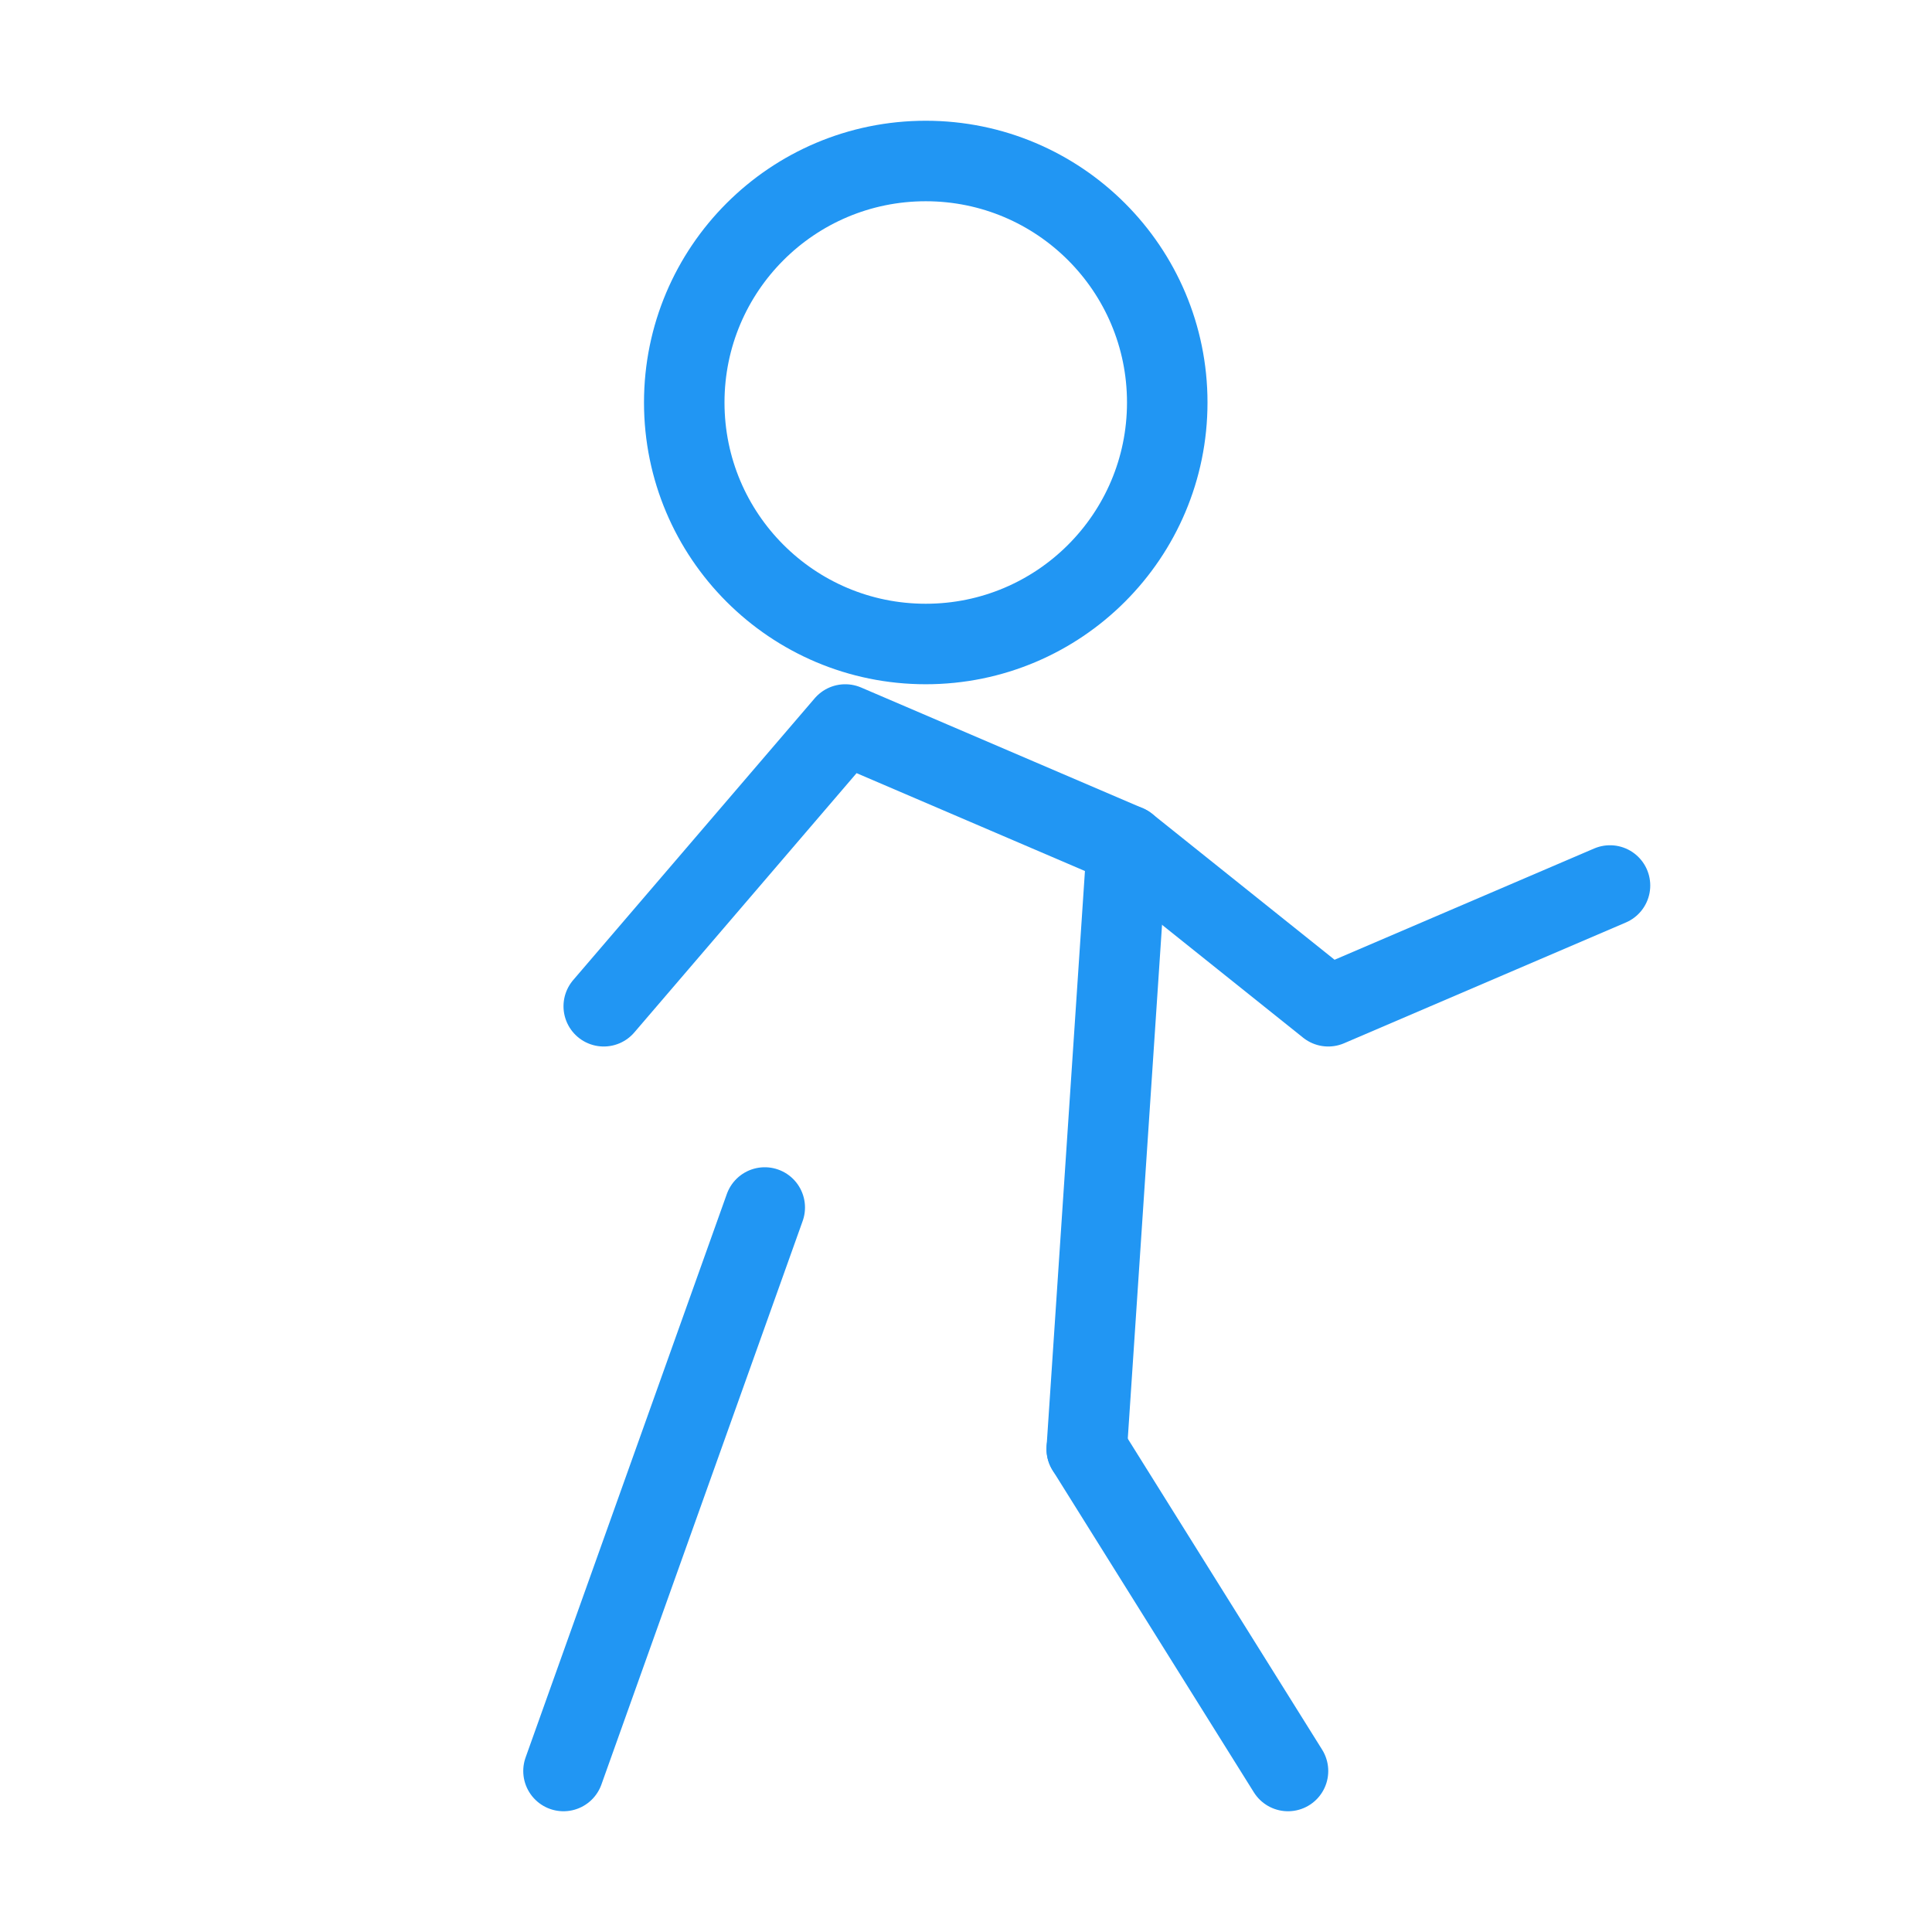 <?xml version="1.0" encoding="UTF-8"?>
<svg width="48" height="48" viewBox="0 0 48 48" fill="none" xmlns="http://www.w3.org/2000/svg">
  <circle cx="23" cy="10" r="6" stroke="#2196F3" stroke-width="2"/>
  <path d="M15 25L21 18L28 21L27 36" stroke="#2196F3" stroke-width="2" stroke-linecap="round" stroke-linejoin="round"/>
  <path d="M28 21L33 25L40 22" stroke="#2196F3" stroke-width="2" stroke-linecap="round" stroke-linejoin="round"/>
  <path d="M19 30L14 44" stroke="#2196F3" stroke-width="2" stroke-linecap="round" stroke-linejoin="round"/>
  <path d="M27 36L32 44" stroke="#2196F3" stroke-width="2" stroke-linecap="round" stroke-linejoin="round"/>
</svg> 